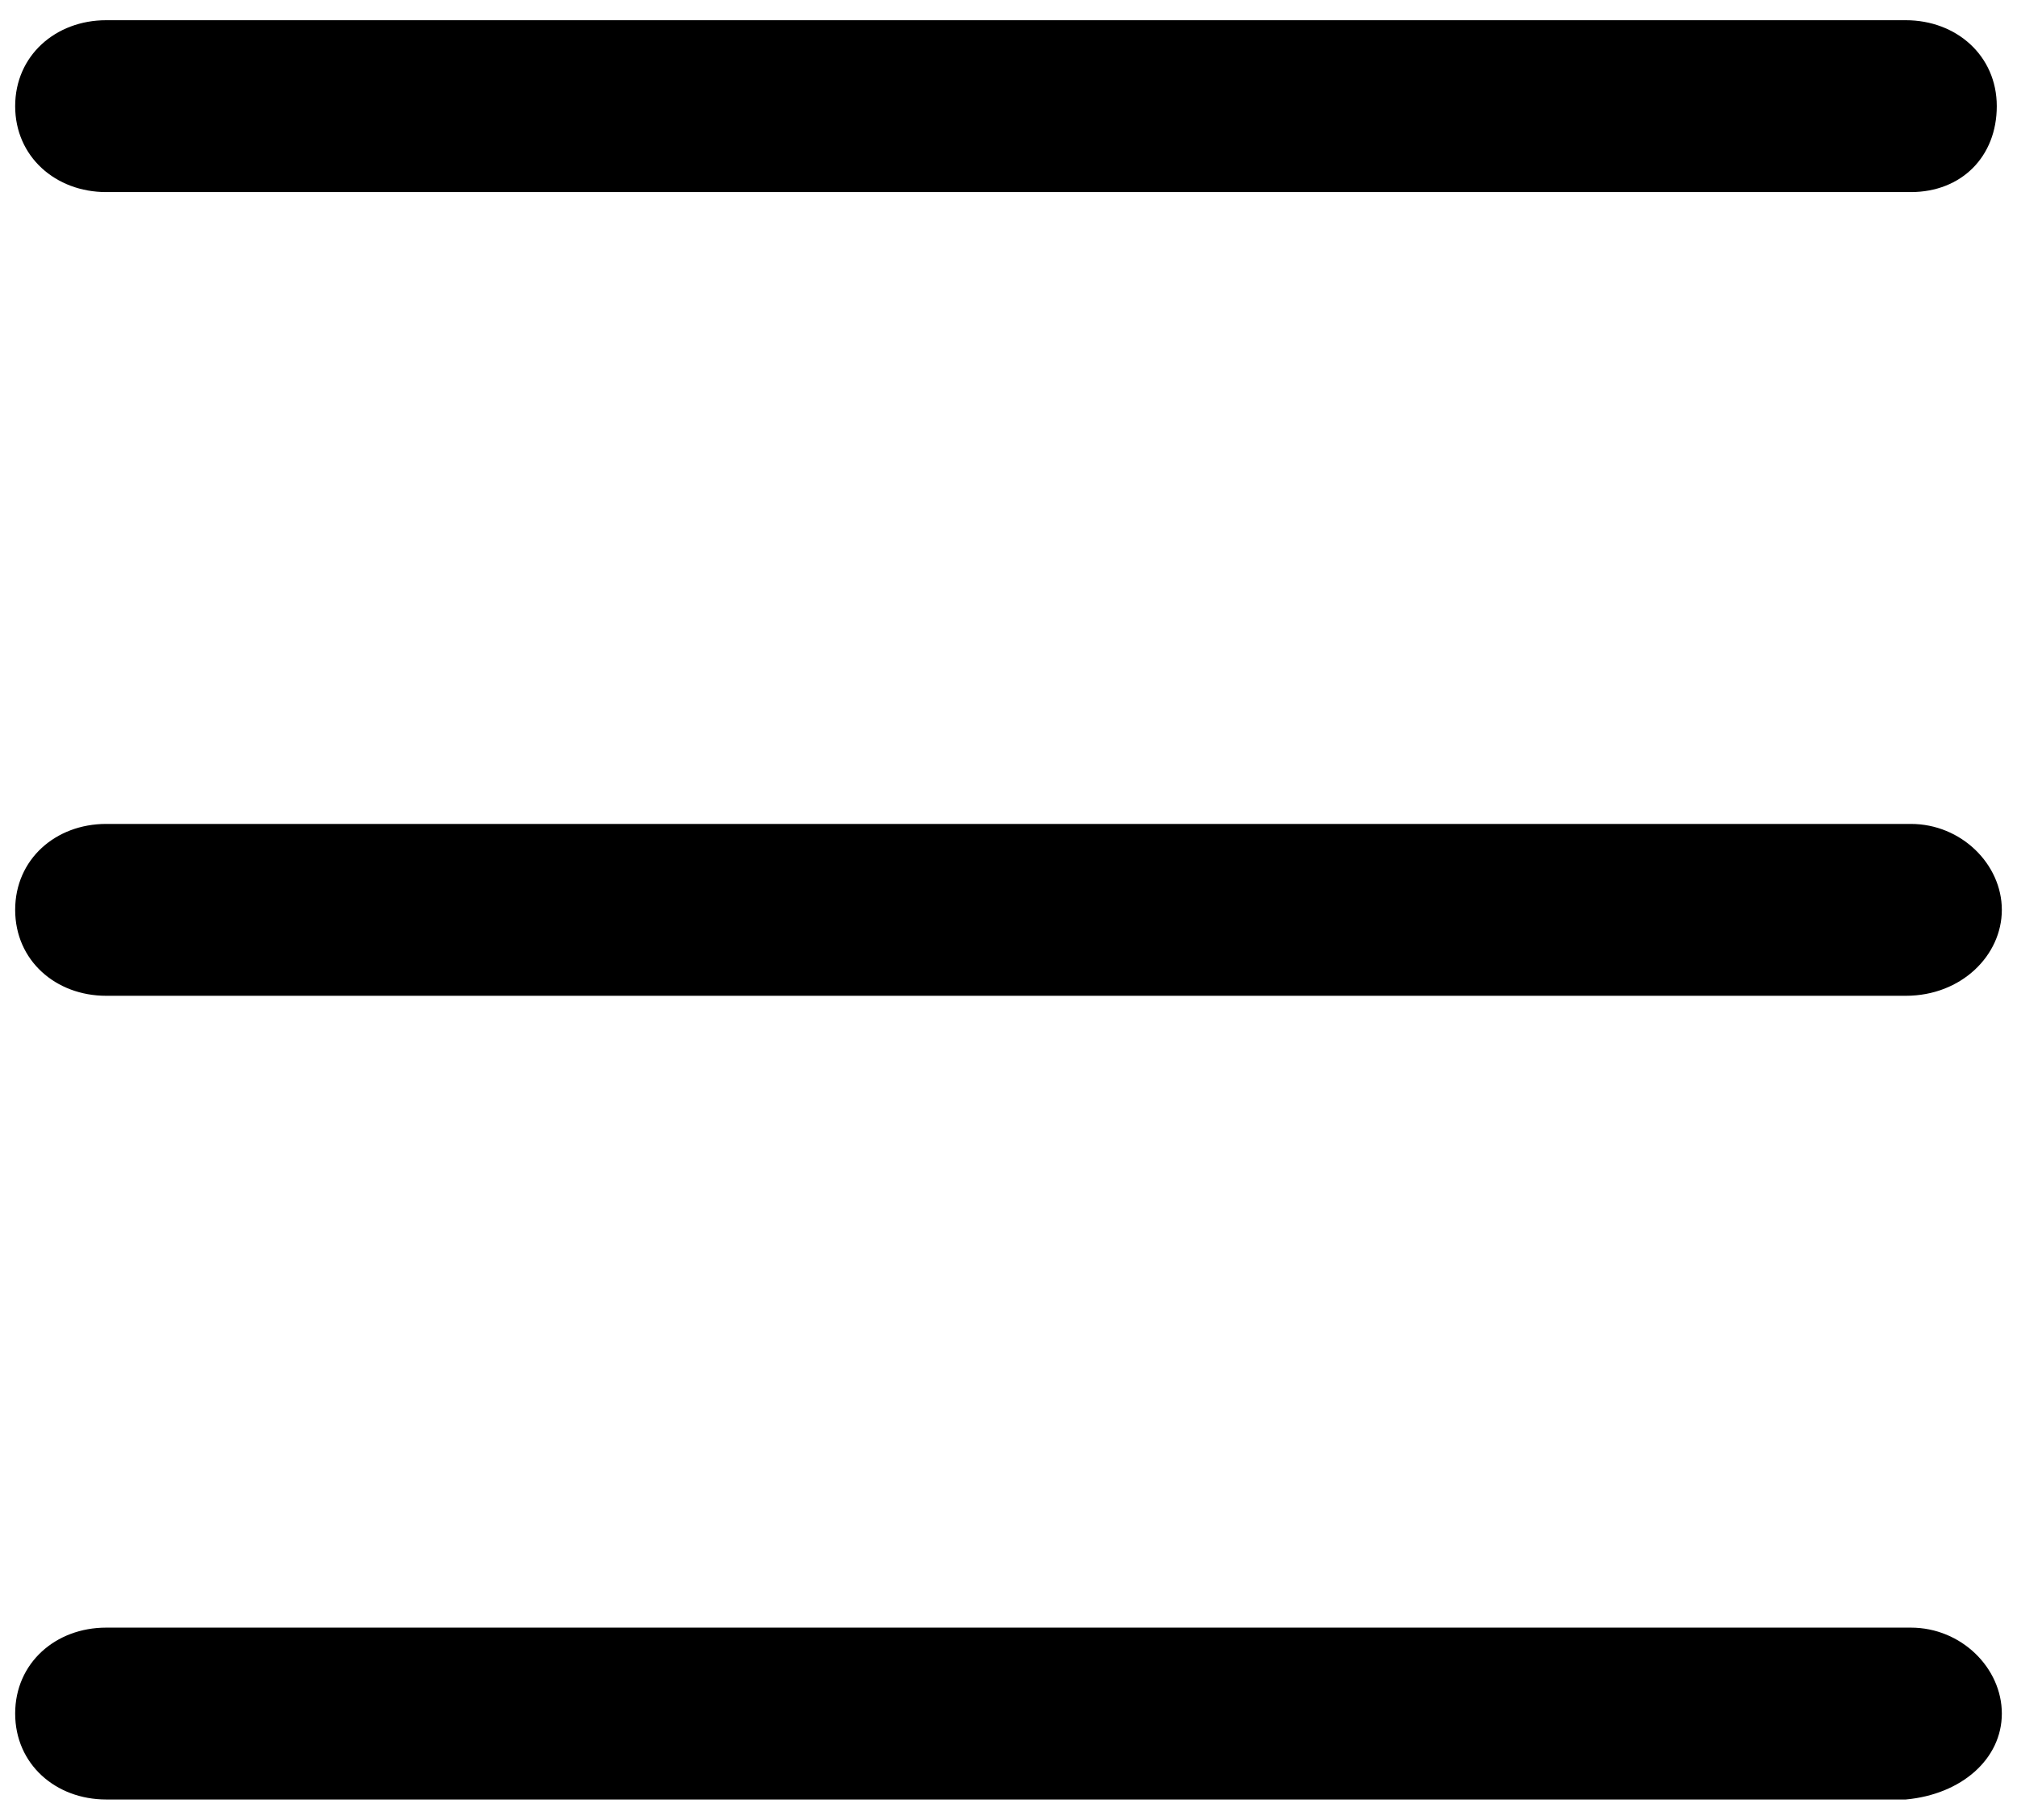 <?xml version="1.0" encoding="utf-8"?>
<!-- Generator: Adobe Illustrator 20.0.0, SVG Export Plug-In . SVG Version: 6.00 Build 0)  -->
<svg version="1.1" xmlns="http://www.w3.org/2000/svg" xmlns:xlink="http://www.w3.org/1999/xlink" x="0px" y="0px"
	 viewBox="0 0 39.9 36" style="enable-background:new 0 0 39.9 36;" xml:space="preserve">
<g id="Spyglass__x28_thinner_x29_">
</g>
<g id="Spyglass__x28_thicker_x29_">
</g>
<g id="Bag">
</g>
<g id="bag_filled">
</g>
<g id="Cross">
</g>
<g id="Pin">
</g>
<g id="Map_26px">
</g>
<g id="Sign_In">
</g>
<g id="Wishlist_filled">
</g>
<g id="Sign_In_filled">
</g>
<g id="Wishlist">
</g>
<g id="Live_Chat">
</g>
<g id="Help">
</g>
<g id="Hamburger">
	<path d="M37.8,3.8H2.1c-1,0-1.8-0.7-1.8-1.7s0.8-1.7,1.8-1.7h35.6c1,0,1.8,0.7,1.8,1.7S38.8,3.8,37.8,3.8z M39.6,18
		c0-0.9-0.8-1.7-1.8-1.7H2.1c-1,0-1.8,0.7-1.8,1.7s0.8,1.7,1.8,1.7h35.6C38.8,19.7,39.6,18.9,39.6,18z M39.6,33.9
		c0-0.9-0.8-1.7-1.8-1.7H2.1c-1,0-1.8,0.7-1.8,1.7s0.8,1.7,1.8,1.7h35.6C38.8,35.5,39.6,34.8,39.6,33.9z"/>
</g>
<g id="Hamburger_Cross">
</g>
<g id="left_arrow">
</g>
<g id="right_x5F_arrow">
</g>
<g id="down_x5F_arrow">
</g>
<g id="up_x5F_arrow">
</g>
</svg>
